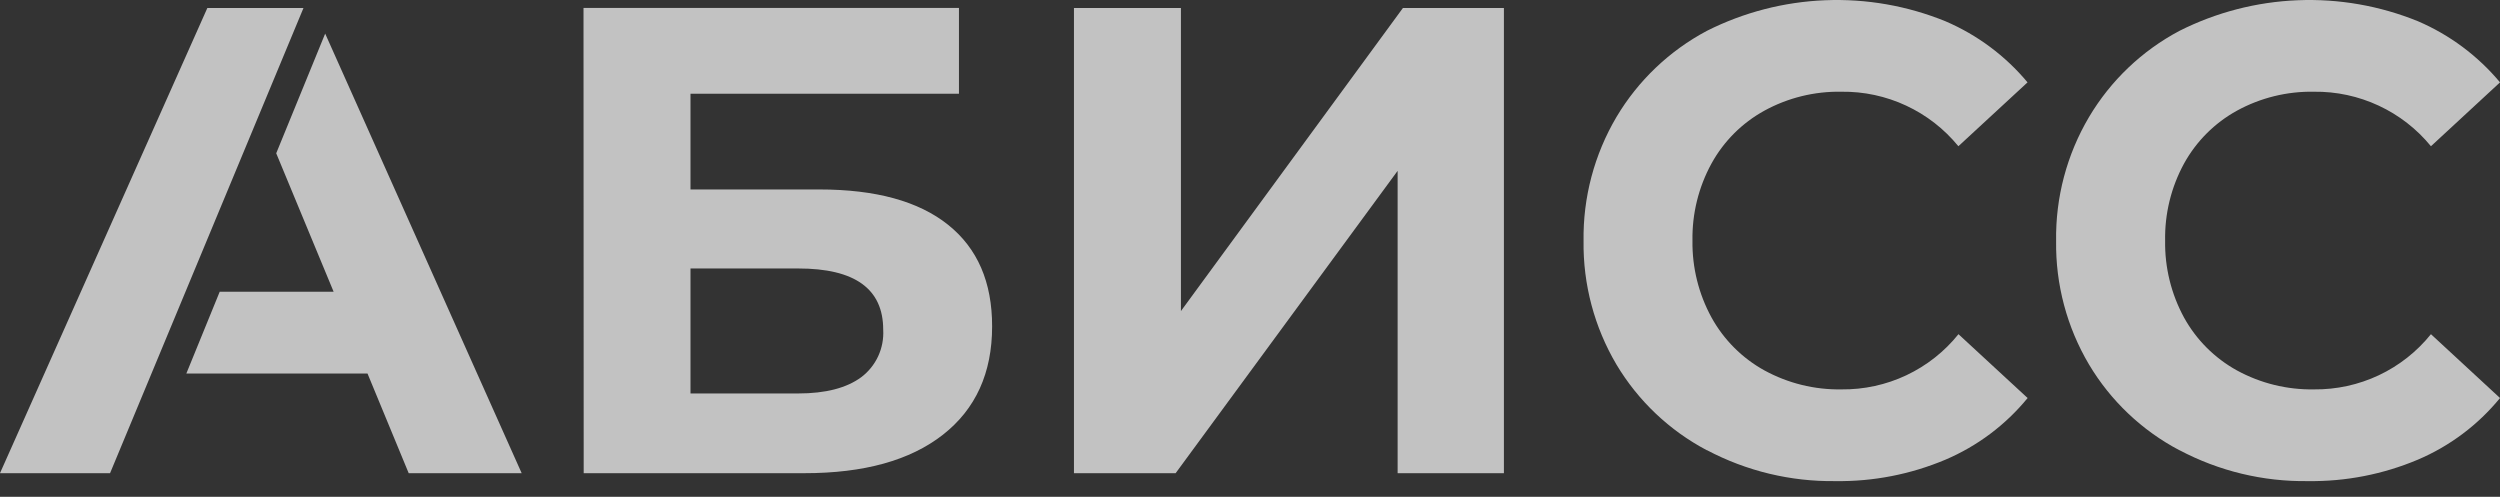<svg width="156" height="31" viewBox="0 0 156 31" fill="none" xmlns="http://www.w3.org/2000/svg">
<rect x="0" y="0" width="156" height="31" fill="#333333" stroke="none"/>
<g opacity="0.7">
<path d="M36.411 0.496H59.839V5.851H43.087V11.822H51.133C54.644 11.822 57.319 12.556 59.157 14.024C60.995 15.491 61.912 17.606 61.908 20.369C61.908 23.271 60.885 25.524 58.838 27.127C56.79 28.73 53.905 29.53 50.181 29.527H36.422L36.411 0.496ZM49.806 24.552C51.516 24.552 52.83 24.212 53.747 23.533C54.2 23.19 54.562 22.74 54.8 22.224C55.038 21.707 55.145 21.14 55.112 20.573C55.112 18.023 53.343 16.75 49.806 16.753H43.087V24.552H49.806Z" fill="white"/>
<path d="M67.015 0.5H73.69V19.41L87.542 0.5H93.844V29.526H87.212V10.66L73.36 29.526H67.015V0.5Z" fill="white"/>
<path d="M106.507 28.095C104.172 26.864 102.22 25.013 100.866 22.746C99.489 20.414 98.778 17.749 98.814 15.041C98.773 12.322 99.484 9.645 100.866 7.303C102.219 5.028 104.17 3.169 106.507 1.926C108.802 0.77 111.318 0.118 113.886 0.015C116.454 -0.089 119.014 0.358 121.394 1.326C123.379 2.175 125.135 3.482 126.518 5.14L122.203 9.125C121.321 8.045 120.207 7.179 118.943 6.59C117.68 6.001 116.3 5.705 114.906 5.724C113.227 5.692 111.568 6.1 110.096 6.907C108.704 7.672 107.559 8.817 106.794 10.209C105.989 11.683 105.581 13.34 105.61 15.019C105.586 16.693 105.996 18.344 106.799 19.812C107.566 21.203 108.711 22.348 110.101 23.114C111.575 23.919 113.232 24.327 114.911 24.298C116.309 24.314 117.693 24.013 118.957 23.416C120.221 22.819 121.333 21.943 122.209 20.853L126.523 24.837C125.147 26.518 123.383 27.84 121.383 28.689C119.217 29.6 116.886 30.054 114.537 30.021C111.743 30.06 108.983 29.396 106.513 28.09" fill="white"/>
<path d="M135.996 28.095C133.659 26.865 131.707 25.014 130.355 22.746C128.974 20.415 128.264 17.749 128.302 15.041C128.259 12.322 128.969 9.644 130.355 7.303C131.706 5.027 133.657 3.167 135.996 1.926C138.291 0.77 140.806 0.118 143.374 0.015C145.942 -0.089 148.502 0.358 150.882 1.326C152.865 2.177 154.619 3.483 156.001 5.14L151.691 9.125C150.809 8.046 149.694 7.18 148.431 6.592C147.167 6.003 145.788 5.706 144.394 5.724C142.715 5.692 141.057 6.1 139.584 6.907C138.193 7.673 137.048 8.818 136.282 10.209C135.479 11.683 135.073 13.341 135.104 15.019C135.077 16.692 135.483 18.343 136.282 19.812C137.049 21.203 138.194 22.347 139.584 23.114C141.058 23.919 142.715 24.327 144.394 24.298C145.792 24.313 147.175 24.011 148.439 23.415C149.703 22.818 150.815 21.942 151.691 20.853L156.001 24.837C154.625 26.519 152.861 27.841 150.86 28.689C148.696 29.599 146.367 30.053 144.02 30.021C141.225 30.062 138.466 29.398 135.996 28.09" fill="white"/>
<path d="M18.937 0.5H12.938L0 29.526H6.868L18.937 0.5Z" fill="white"/>
<path d="M20.291 2.097L17.236 9.565L20.819 18.206H13.709L11.628 23.307H22.932L25.502 29.526H32.552L20.291 2.097Z" fill="white"/>
</g>
</svg>

